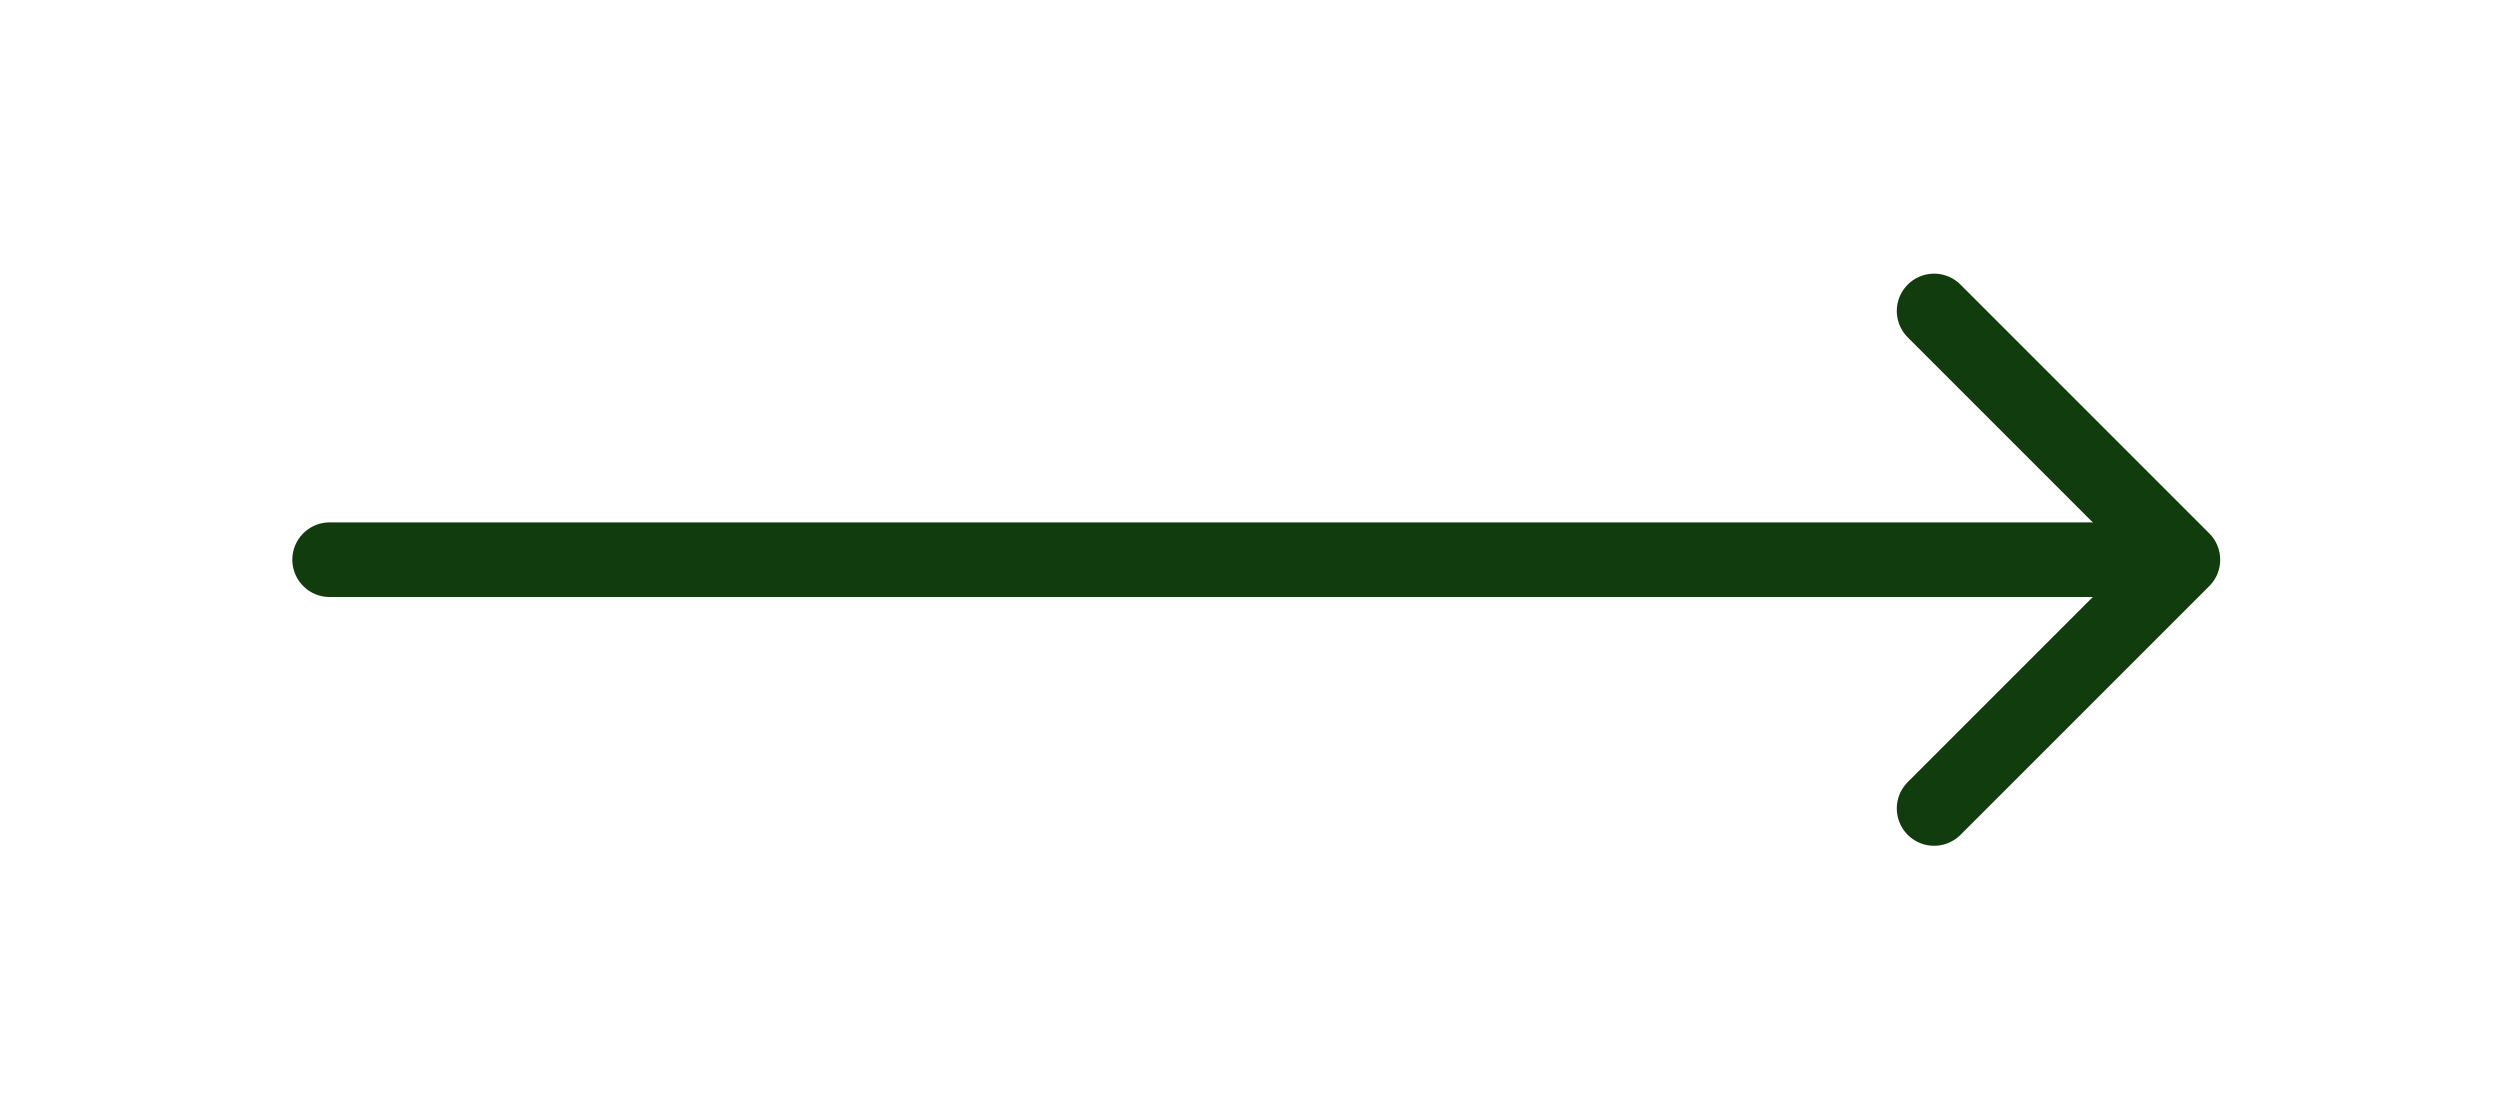 <svg width="67" height="30" viewBox="0 0 67 30" fill="none" xmlns="http://www.w3.org/2000/svg">
<path d="M51.834 21.667L58.501 15.001L51.834 8.334" stroke="#113D0E" stroke-width="2" stroke-linecap="round" stroke-linejoin="round"/>
<path d="M8.834 15H56.834" stroke="#113D0E" stroke-width="2" stroke-linecap="round" stroke-linejoin="round"/>
</svg>
